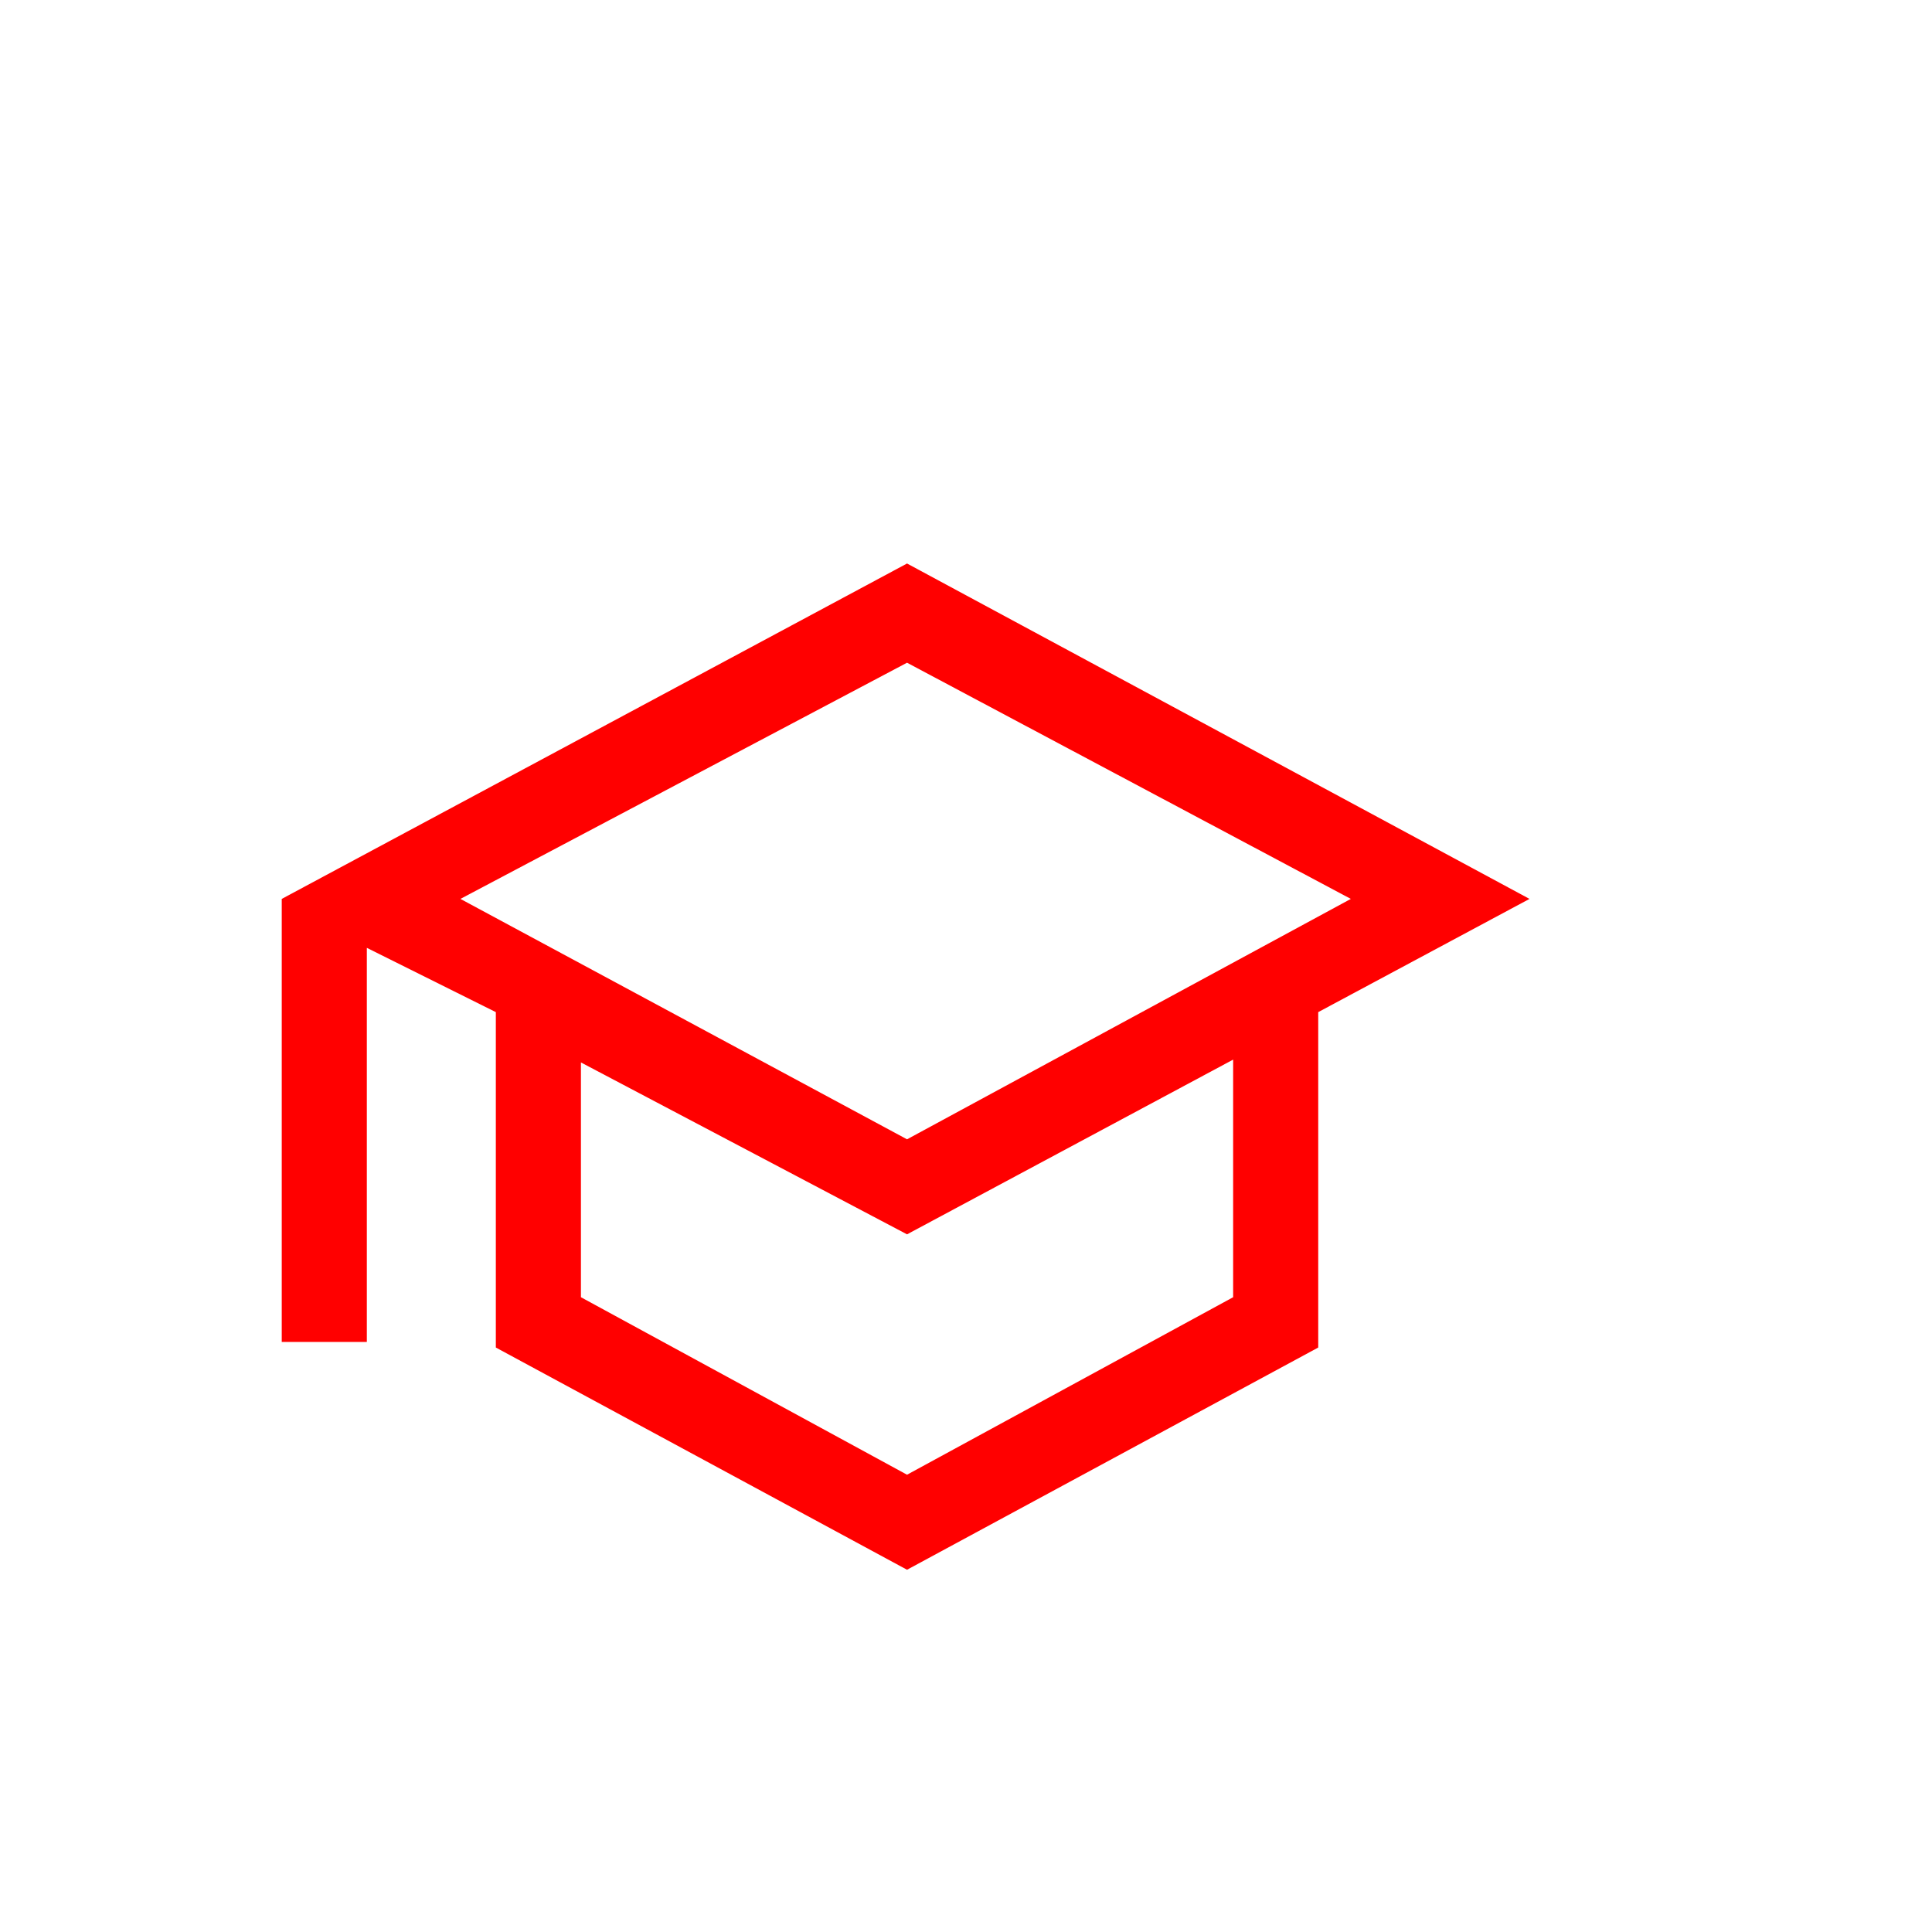 <svg width="48" height="48" viewBox="0 0 48 48" fill="none" xmlns="http://www.w3.org/2000/svg">
<path d="M22.535 39L32.751 33.479V25.146L38 22.333L22.535 14L7 22.333V33.34H9.114V23.549L12.319 25.146V33.479L22.535 39ZM22.535 28.306L11.439 22.333L22.535 16.465L33.561 22.333L22.535 28.306ZM22.535 36.639L14.433 32.229V26.396L22.535 30.667L30.637 26.326V32.229L22.535 36.639Z" fill="#FF0000"/>
</svg>
